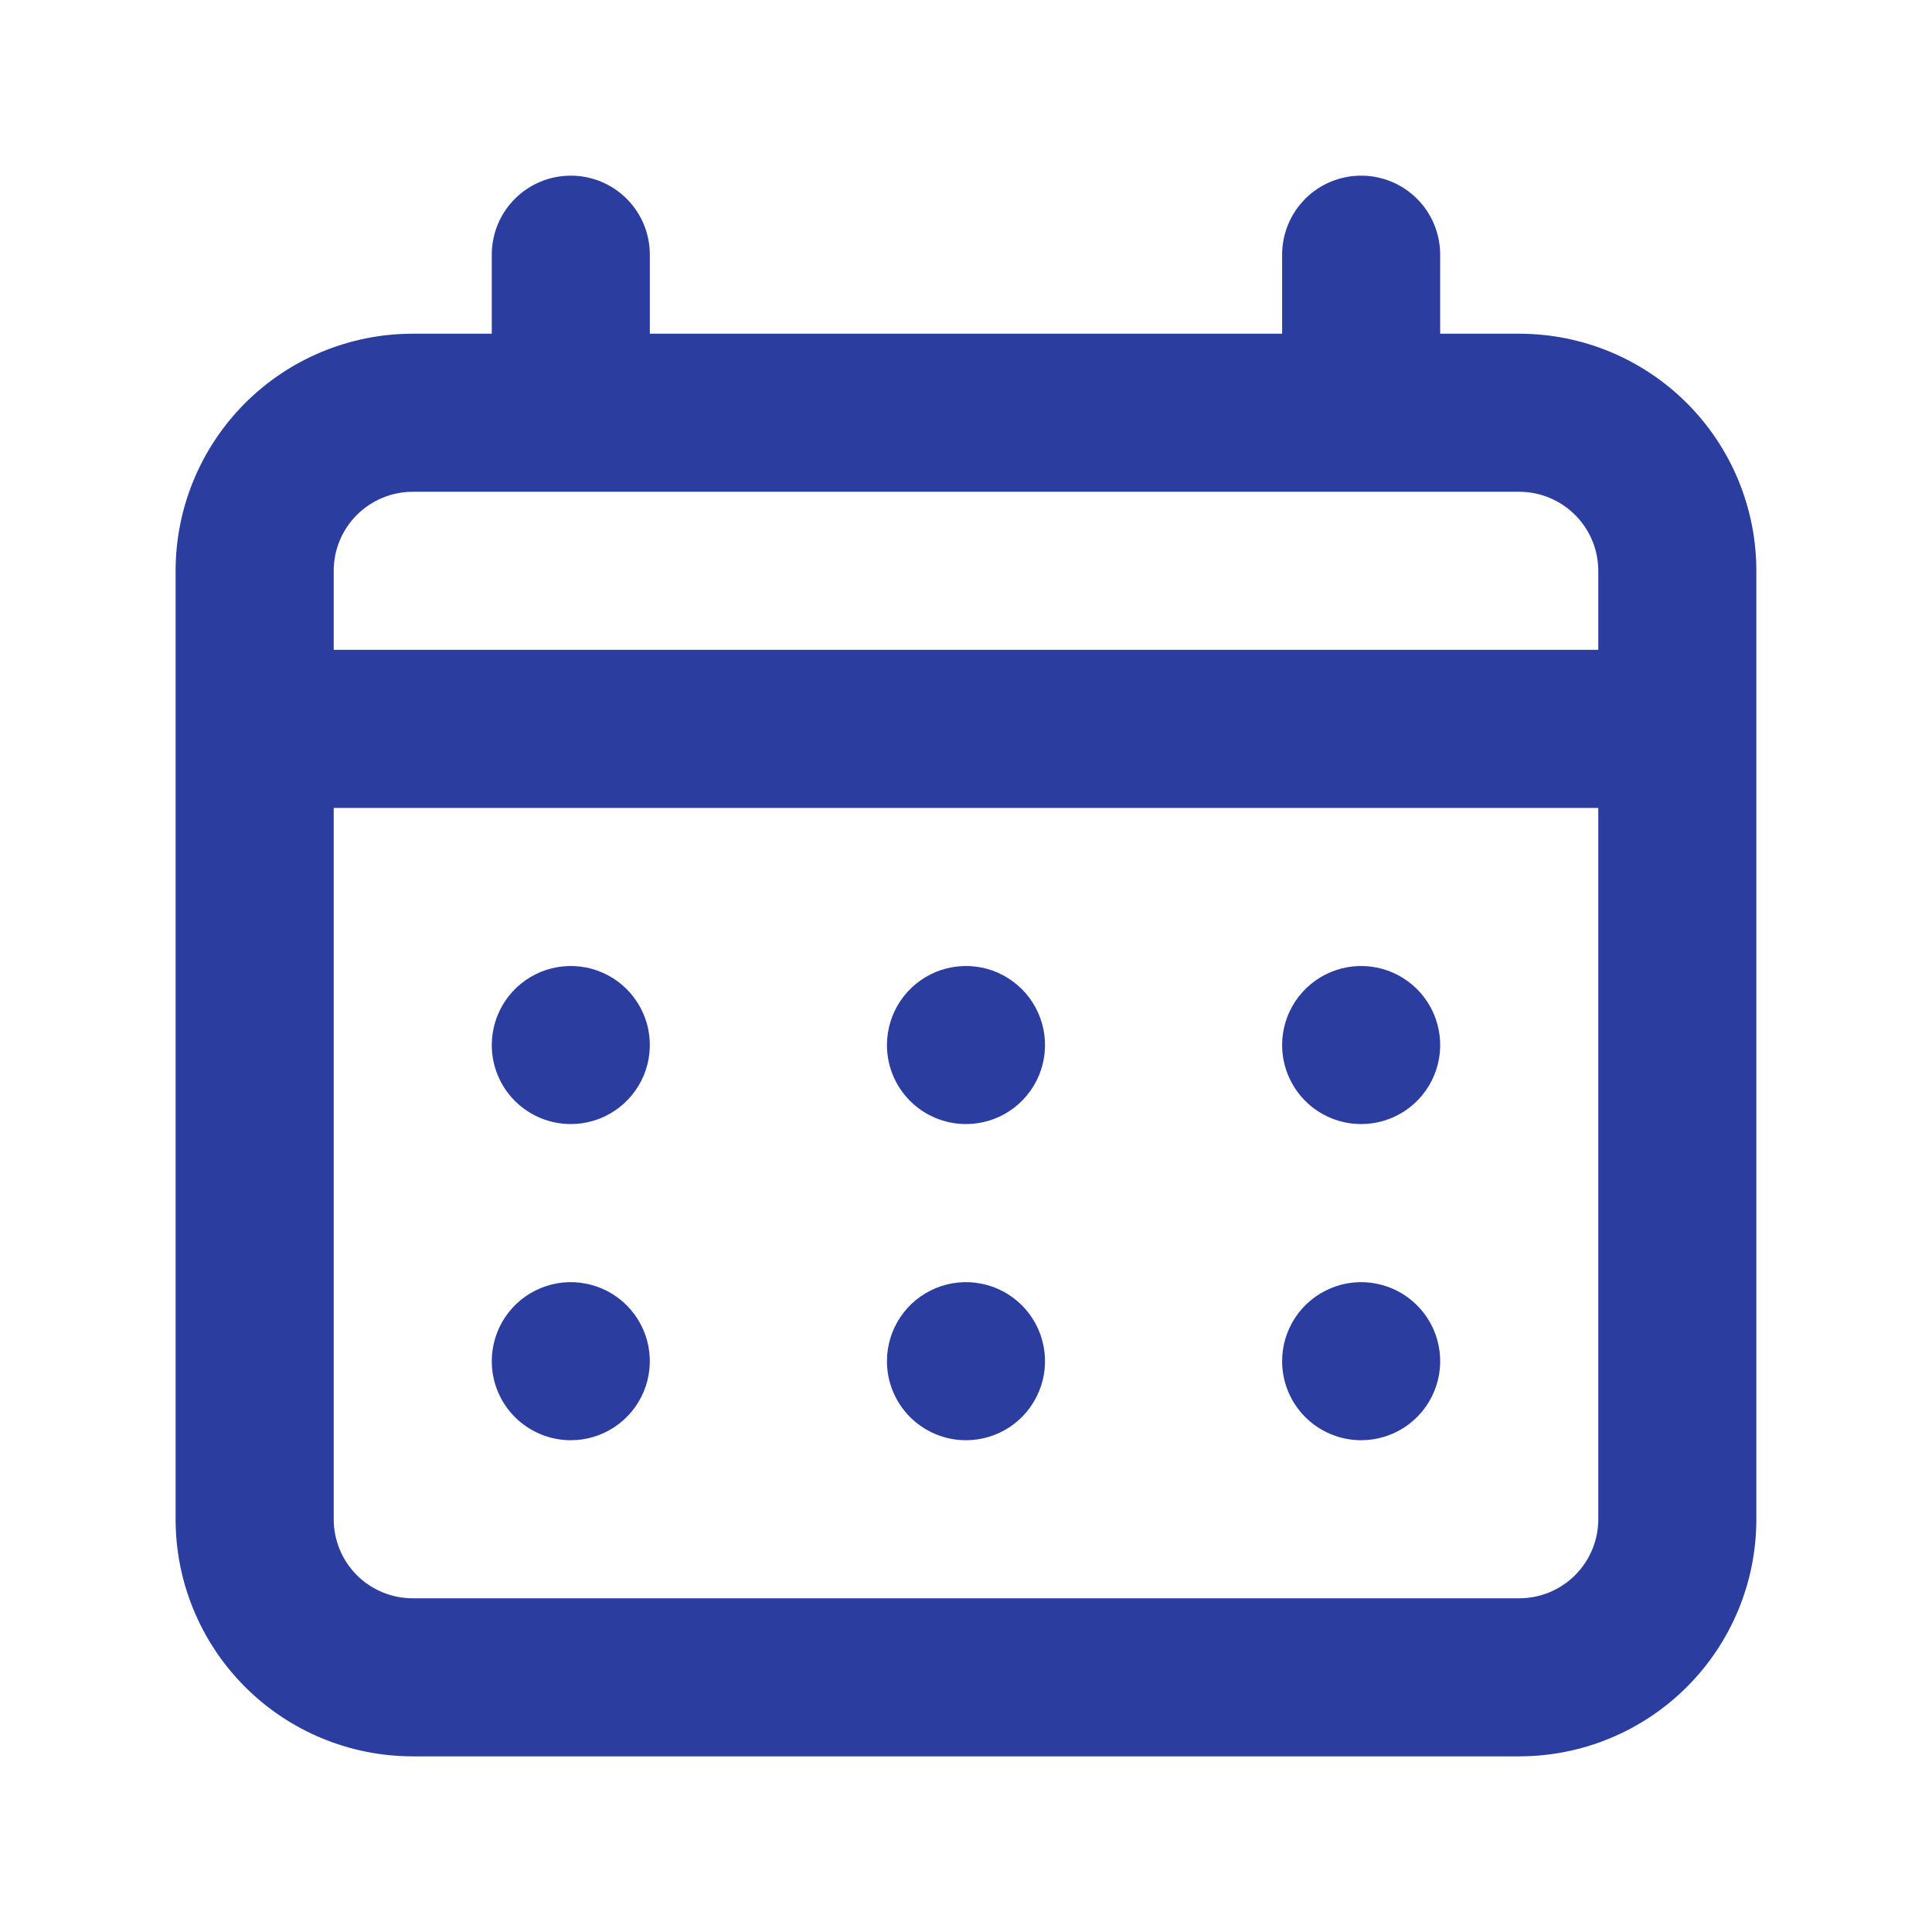 <svg width="37" height="37" viewBox="0 0 37 37" fill="none" xmlns="http://www.w3.org/2000/svg">
<path d="M18.5 21.527C18.799 21.527 19.092 21.439 19.341 21.272C19.59 21.106 19.784 20.869 19.898 20.593C20.013 20.316 20.043 20.012 19.984 19.718C19.926 19.425 19.782 19.155 19.57 18.943C19.358 18.732 19.089 18.587 18.795 18.529C18.501 18.471 18.197 18.501 17.92 18.615C17.644 18.73 17.407 18.924 17.241 19.173C17.075 19.422 16.986 19.714 16.986 20.014C16.986 20.415 17.145 20.8 17.429 21.084C17.713 21.368 18.098 21.527 18.5 21.527ZM26.068 21.527C26.367 21.527 26.66 21.439 26.909 21.272C27.158 21.106 27.352 20.869 27.466 20.593C27.581 20.316 27.611 20.012 27.552 19.718C27.494 19.425 27.35 19.155 27.138 18.943C26.926 18.732 26.657 18.587 26.363 18.529C26.07 18.471 25.765 18.501 25.489 18.615C25.212 18.73 24.976 18.924 24.809 19.173C24.643 19.422 24.554 19.714 24.554 20.014C24.554 20.415 24.714 20.8 24.997 21.084C25.281 21.368 25.666 21.527 26.068 21.527ZM18.5 27.582C18.799 27.582 19.092 27.493 19.341 27.327C19.59 27.16 19.784 26.924 19.898 26.647C20.013 26.371 20.043 26.067 19.984 25.773C19.926 25.479 19.782 25.21 19.57 24.998C19.358 24.786 19.089 24.642 18.795 24.584C18.501 24.525 18.197 24.555 17.92 24.67C17.644 24.784 17.407 24.978 17.241 25.227C17.075 25.476 16.986 25.769 16.986 26.068C16.986 26.47 17.145 26.855 17.429 27.139C17.713 27.422 18.098 27.582 18.5 27.582ZM26.068 27.582C26.367 27.582 26.66 27.493 26.909 27.327C27.158 27.16 27.352 26.924 27.466 26.647C27.581 26.371 27.611 26.067 27.552 25.773C27.494 25.479 27.35 25.21 27.138 24.998C26.926 24.786 26.657 24.642 26.363 24.584C26.07 24.525 25.765 24.555 25.489 24.67C25.212 24.784 24.976 24.978 24.809 25.227C24.643 25.476 24.554 25.769 24.554 26.068C24.554 26.47 24.714 26.855 24.997 27.139C25.281 27.422 25.666 27.582 26.068 27.582ZM10.931 21.527C11.231 21.527 11.524 21.439 11.772 21.272C12.021 21.106 12.215 20.869 12.33 20.593C12.444 20.316 12.474 20.012 12.416 19.718C12.358 19.425 12.213 19.155 12.002 18.943C11.79 18.732 11.52 18.587 11.227 18.529C10.933 18.471 10.629 18.501 10.352 18.615C10.076 18.73 9.839 18.924 9.673 19.173C9.507 19.422 9.418 19.714 9.418 20.014C9.418 20.415 9.577 20.8 9.861 21.084C10.145 21.368 10.53 21.527 10.931 21.527ZM29.095 6.391H27.581V4.877C27.581 4.476 27.422 4.091 27.138 3.807C26.854 3.523 26.469 3.364 26.068 3.364C25.666 3.364 25.281 3.523 24.997 3.807C24.714 4.091 24.554 4.476 24.554 4.877V6.391H12.445V4.877C12.445 4.476 12.286 4.091 12.002 3.807C11.718 3.523 11.333 3.364 10.931 3.364C10.53 3.364 10.145 3.523 9.861 3.807C9.577 4.091 9.418 4.476 9.418 4.877V6.391H7.904C6.7 6.391 5.545 6.869 4.693 7.721C3.842 8.573 3.363 9.728 3.363 10.932V29.096C3.363 30.3 3.842 31.455 4.693 32.306C5.545 33.158 6.7 33.636 7.904 33.636H29.095C30.299 33.636 31.454 33.158 32.306 32.306C33.158 31.455 33.636 30.3 33.636 29.096V10.932C33.636 9.728 33.158 8.573 32.306 7.721C31.454 6.869 30.299 6.391 29.095 6.391ZM30.609 29.096C30.609 29.497 30.449 29.882 30.165 30.166C29.881 30.45 29.497 30.609 29.095 30.609H7.904C7.503 30.609 7.118 30.45 6.834 30.166C6.55 29.882 6.391 29.497 6.391 29.096V15.473H30.609V29.096ZM30.609 12.445H6.391V10.932C6.391 10.53 6.55 10.145 6.834 9.862C7.118 9.578 7.503 9.418 7.904 9.418H29.095C29.497 9.418 29.881 9.578 30.165 9.862C30.449 10.145 30.609 10.53 30.609 10.932V12.445ZM10.931 27.582C11.231 27.582 11.524 27.493 11.772 27.327C12.021 27.16 12.215 26.924 12.33 26.647C12.444 26.371 12.474 26.067 12.416 25.773C12.358 25.479 12.213 25.21 12.002 24.998C11.79 24.786 11.52 24.642 11.227 24.584C10.933 24.525 10.629 24.555 10.352 24.67C10.076 24.784 9.839 24.978 9.673 25.227C9.507 25.476 9.418 25.769 9.418 26.068C9.418 26.47 9.577 26.855 9.861 27.139C10.145 27.422 10.53 27.582 10.931 27.582Z" fill="#2B3EA0"/>
</svg>

